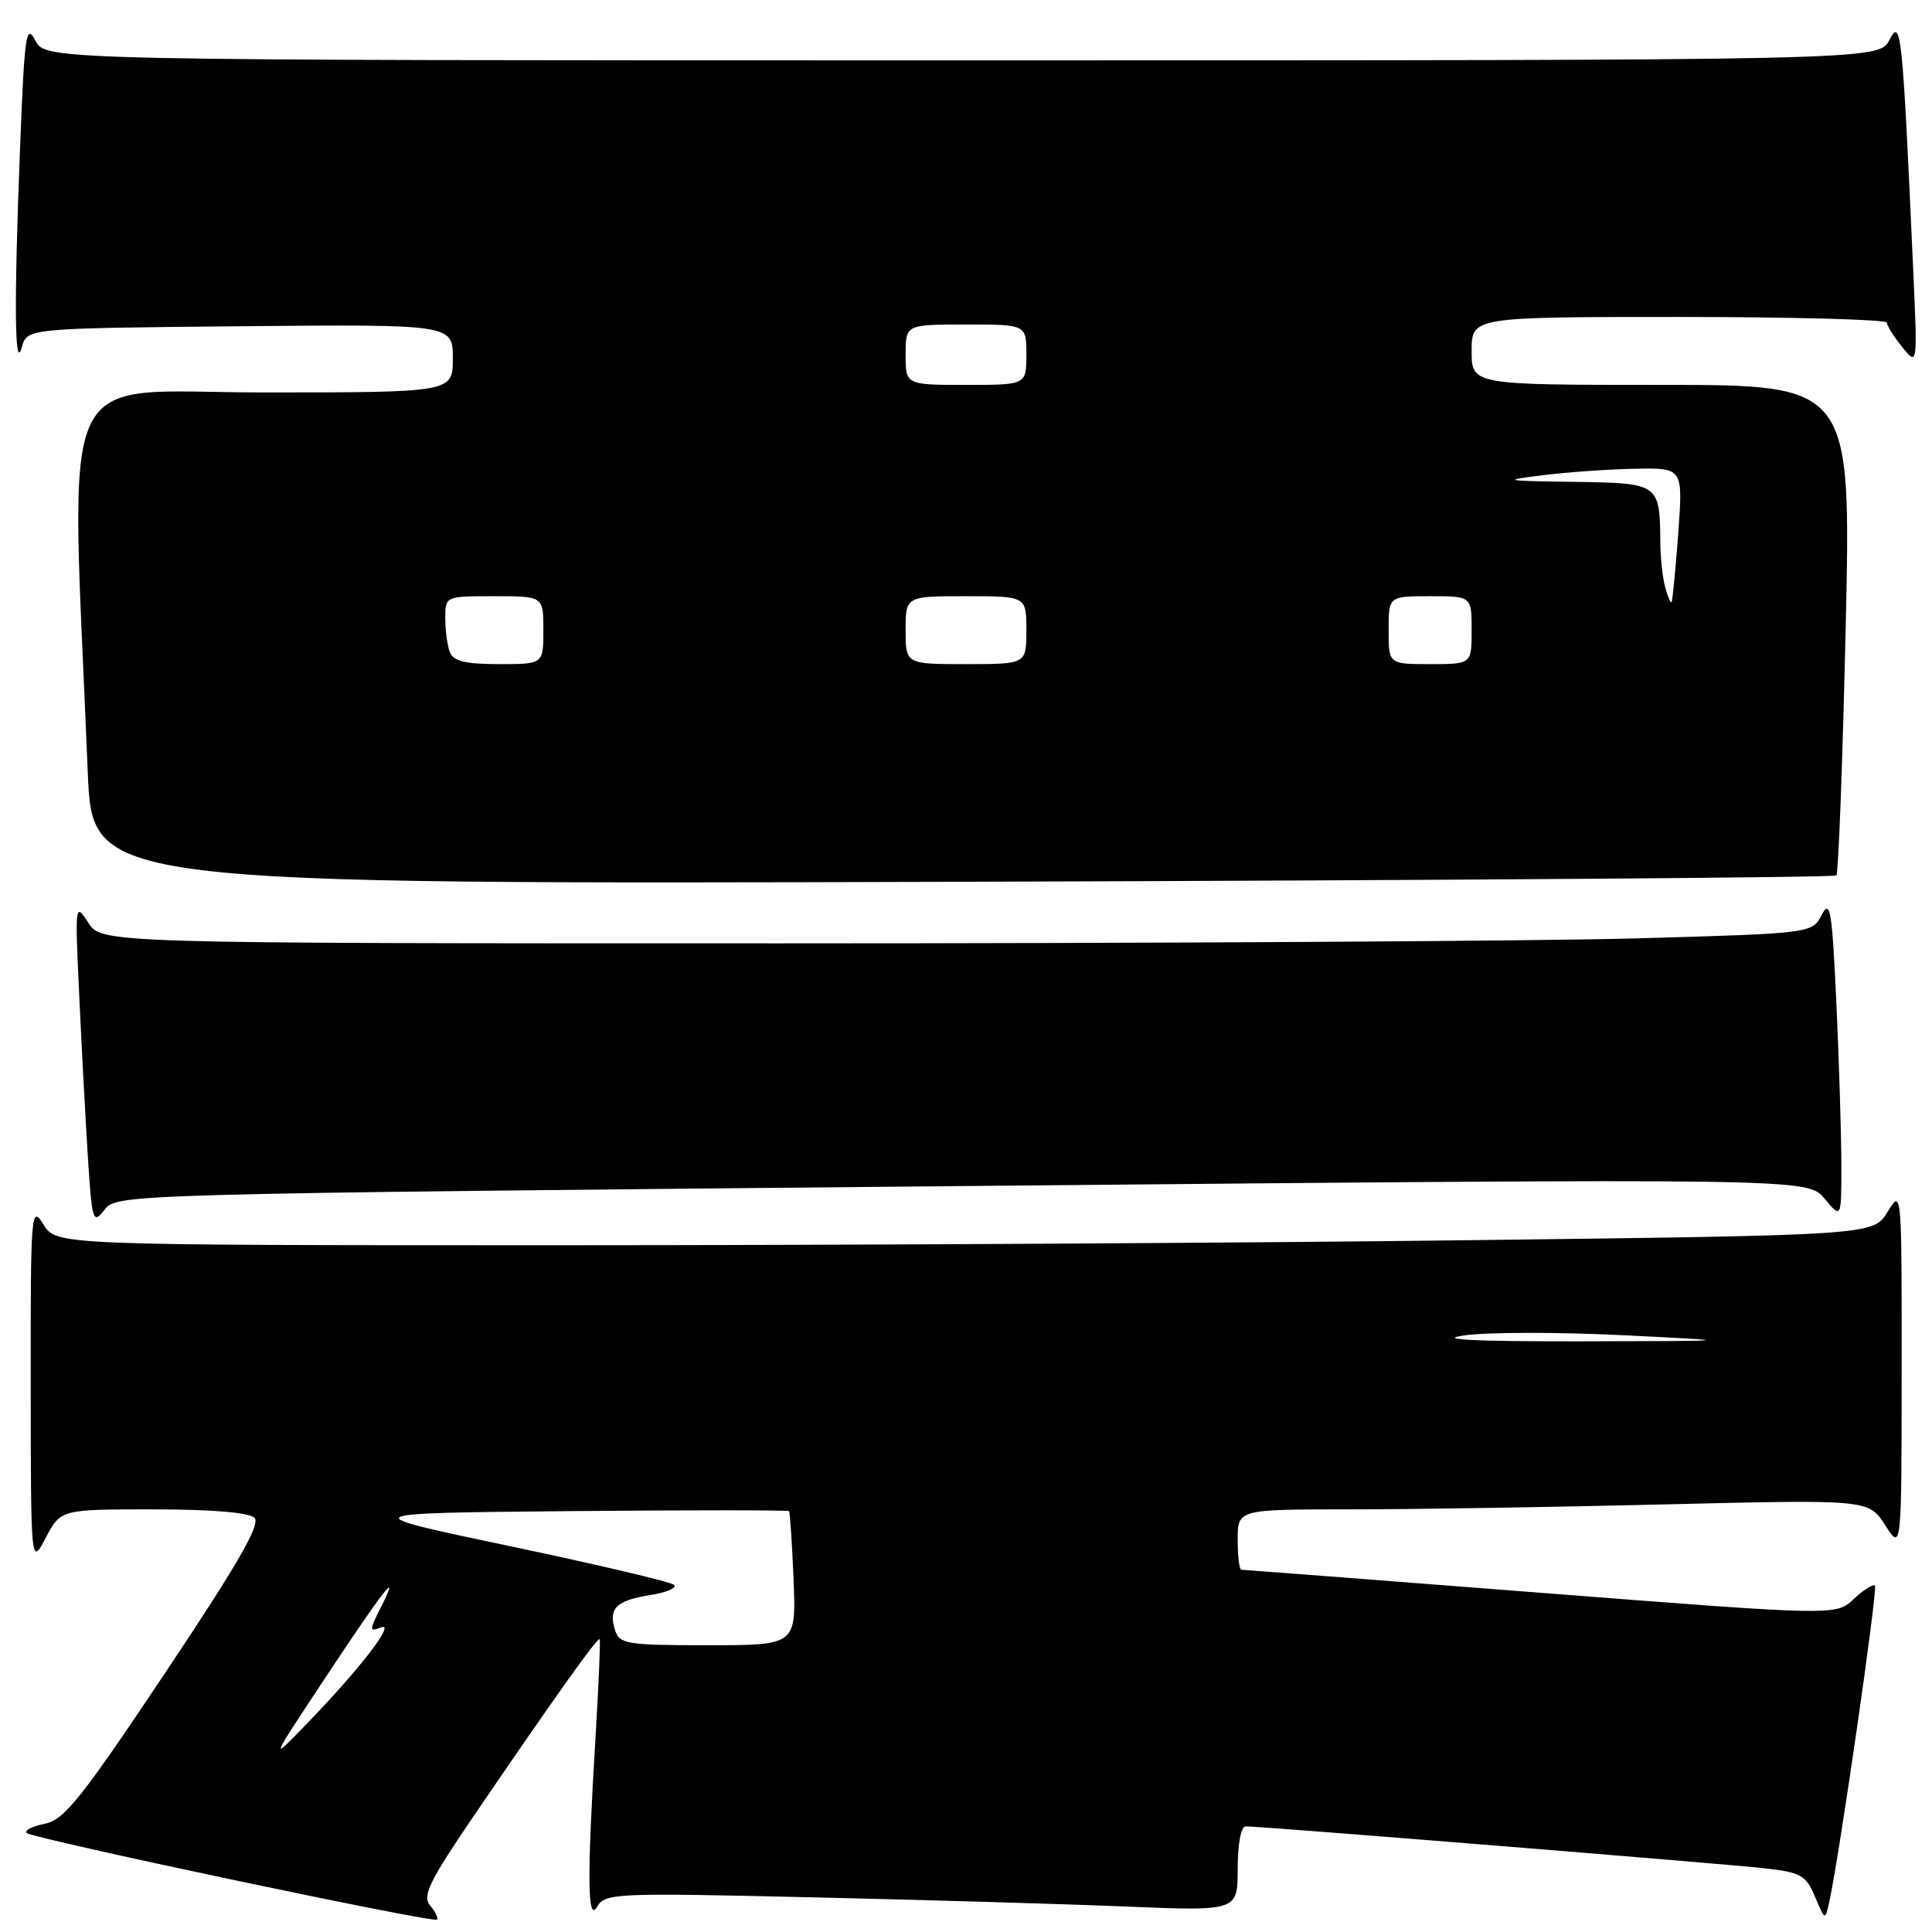 <?xml version="1.0" encoding="UTF-8" standalone="no"?>
<!DOCTYPE svg PUBLIC "-//W3C//DTD SVG 1.1//EN" "http://www.w3.org/Graphics/SVG/1.1/DTD/svg11.dtd" >
<svg xmlns="http://www.w3.org/2000/svg" xmlns:xlink="http://www.w3.org/1999/xlink" version="1.1" viewBox="0 0 256 256">
 <g >
 <path fill="currentColor"
d=" M 57.00 252.50 C 55.92 251.20 56.85 249.31 63.04 240.23 C 73.76 224.52 79.21 216.87 79.46 217.20 C 79.58 217.37 79.33 223.12 78.92 230.00 C 77.77 248.94 77.83 254.89 79.14 252.63 C 80.17 250.86 81.57 250.80 107.36 251.40 C 122.29 251.74 141.14 252.29 149.25 252.63 C 164.00 253.23 164.00 253.23 164.00 247.61 C 164.00 244.34 164.44 242.00 165.06 242.00 C 167.14 242.00 228.62 246.97 233.83 247.56 C 238.64 248.10 239.30 248.48 240.50 251.33 C 241.83 254.50 241.83 254.50 242.39 252.00 C 243.71 246.03 248.84 210.51 248.44 210.10 C 248.19 209.86 246.93 210.66 245.63 211.88 C 243.27 214.10 243.27 214.10 204.12 211.05 C 182.59 209.37 164.76 208.00 164.49 208.00 C 164.22 208.00 164.00 206.20 164.00 204.00 C 164.00 200.00 164.00 200.00 178.84 200.00 C 187.00 200.00 205.81 199.70 220.64 199.34 C 247.61 198.69 247.61 198.69 249.79 202.09 C 251.97 205.50 251.97 205.50 251.98 181.50 C 251.99 157.58 251.99 157.51 250.11 160.58 C 248.23 163.67 248.23 163.67 194.87 164.33 C 165.51 164.70 111.34 165.00 74.48 165.00 C 7.46 165.00 7.46 165.00 5.76 162.25 C 4.12 159.61 4.05 160.48 4.07 183.50 C 4.09 207.50 4.09 207.50 6.07 203.75 C 8.05 200.00 8.05 200.00 20.32 200.00 C 28.10 200.00 33.01 200.41 33.73 201.13 C 34.56 201.96 31.51 207.26 21.89 221.66 C 10.77 238.31 8.51 241.15 5.93 241.66 C 4.28 241.99 3.21 242.54 3.54 242.88 C 4.27 243.61 57.32 254.82 57.89 254.36 C 58.11 254.19 57.71 253.35 57.00 252.50 Z  M 127.50 157.16 C 239.50 156.12 239.50 156.12 241.75 158.81 C 243.99 161.50 243.99 161.50 243.99 154.50 C 243.99 150.65 243.70 141.03 243.34 133.13 C 242.76 120.58 242.52 119.08 241.39 121.22 C 240.11 123.68 240.11 123.68 216.80 124.34 C 203.99 124.70 152.99 125.00 103.48 125.00 C 13.46 125.00 13.46 125.00 11.69 122.25 C 9.96 119.56 9.93 119.75 10.48 131.50 C 10.78 138.10 11.30 147.75 11.62 152.93 C 12.19 161.91 12.29 162.27 13.86 160.29 C 15.50 158.21 15.82 158.20 127.50 157.16 Z  M 243.33 116.00 C 243.60 115.72 244.16 100.99 244.56 83.25 C 245.29 51.00 245.29 51.00 220.14 51.00 C 195.00 51.00 195.00 51.00 195.00 46.50 C 195.00 42.00 195.00 42.00 222.50 42.00 C 237.62 42.00 250.01 42.34 250.02 42.75 C 250.03 43.16 250.95 44.62 252.06 46.00 C 254.08 48.50 254.08 48.50 253.52 36.00 C 252.08 4.00 251.91 2.32 250.36 5.29 C 248.94 8.00 248.94 8.00 127.50 8.00 C 6.06 8.00 6.06 8.00 4.69 5.38 C 3.46 3.04 3.25 4.50 2.66 19.54 C 1.85 40.18 1.93 49.47 2.89 46.00 C 3.59 43.50 3.59 43.50 31.79 43.23 C 60.00 42.97 60.00 42.97 60.00 47.48 C 60.00 52.00 60.00 52.00 34.89 52.00 C 6.96 52.00 9.38 46.77 11.63 102.34 C 12.24 117.18 12.24 117.18 127.53 116.84 C 190.95 116.65 243.06 116.28 243.33 116.00 Z  M 42.98 222.50 C 50.92 210.50 53.17 207.63 50.51 212.90 C 48.91 216.06 48.91 216.25 50.48 215.64 C 52.53 214.86 47.67 221.16 40.64 228.42 C 35.71 233.50 35.71 233.50 42.98 222.50 Z  M 81.50 216.01 C 80.59 213.12 81.61 212.09 86.12 211.36 C 88.32 211.01 89.76 210.40 89.31 210.00 C 88.87 209.60 79.11 207.30 67.64 204.89 C 46.78 200.50 46.78 200.50 75.54 200.23 C 91.36 200.09 104.41 200.09 104.55 200.23 C 104.68 200.38 104.95 204.44 105.15 209.25 C 105.50 218.00 105.50 218.00 93.82 218.00 C 83.03 218.00 82.09 217.85 81.50 216.01 Z  M 194.00 176.95 C 197.03 176.51 206.47 176.50 215.00 176.92 C 230.50 177.69 230.50 177.69 209.50 177.73 C 195.17 177.75 190.25 177.50 194.00 176.95 Z  M 59.61 86.42 C 59.27 85.55 59.00 83.52 59.00 81.92 C 59.00 79.00 59.00 79.00 65.50 79.00 C 72.00 79.00 72.00 79.00 72.00 83.50 C 72.00 88.00 72.00 88.00 66.11 88.00 C 61.66 88.00 60.07 87.61 59.61 86.42 Z  M 120.00 83.50 C 120.00 79.00 120.00 79.00 128.00 79.00 C 136.00 79.00 136.00 79.00 136.00 83.50 C 136.00 88.00 136.00 88.00 128.00 88.00 C 120.00 88.00 120.00 88.00 120.00 83.50 Z  M 184.00 83.50 C 184.00 79.00 184.00 79.00 189.50 79.00 C 195.00 79.00 195.00 79.00 195.00 83.50 C 195.00 88.00 195.00 88.00 189.50 88.00 C 184.00 88.00 184.00 88.00 184.00 83.50 Z  M 220.64 77.79 C 220.30 76.53 220.02 73.92 220.00 72.00 C 219.94 64.03 219.91 64.02 208.63 63.85 C 199.15 63.72 198.89 63.66 204.50 62.96 C 207.80 62.55 213.32 62.17 216.76 62.11 C 223.01 62.00 223.01 62.00 222.37 70.75 C 222.01 75.56 221.62 79.63 221.49 79.79 C 221.36 79.95 220.98 79.05 220.64 77.79 Z  M 120.00 47.00 C 120.00 43.00 120.00 43.00 128.00 43.00 C 136.00 43.00 136.00 43.00 136.00 47.00 C 136.00 51.00 136.00 51.00 128.00 51.00 C 120.00 51.00 120.00 51.00 120.00 47.00 Z "/>
</g>
</svg>